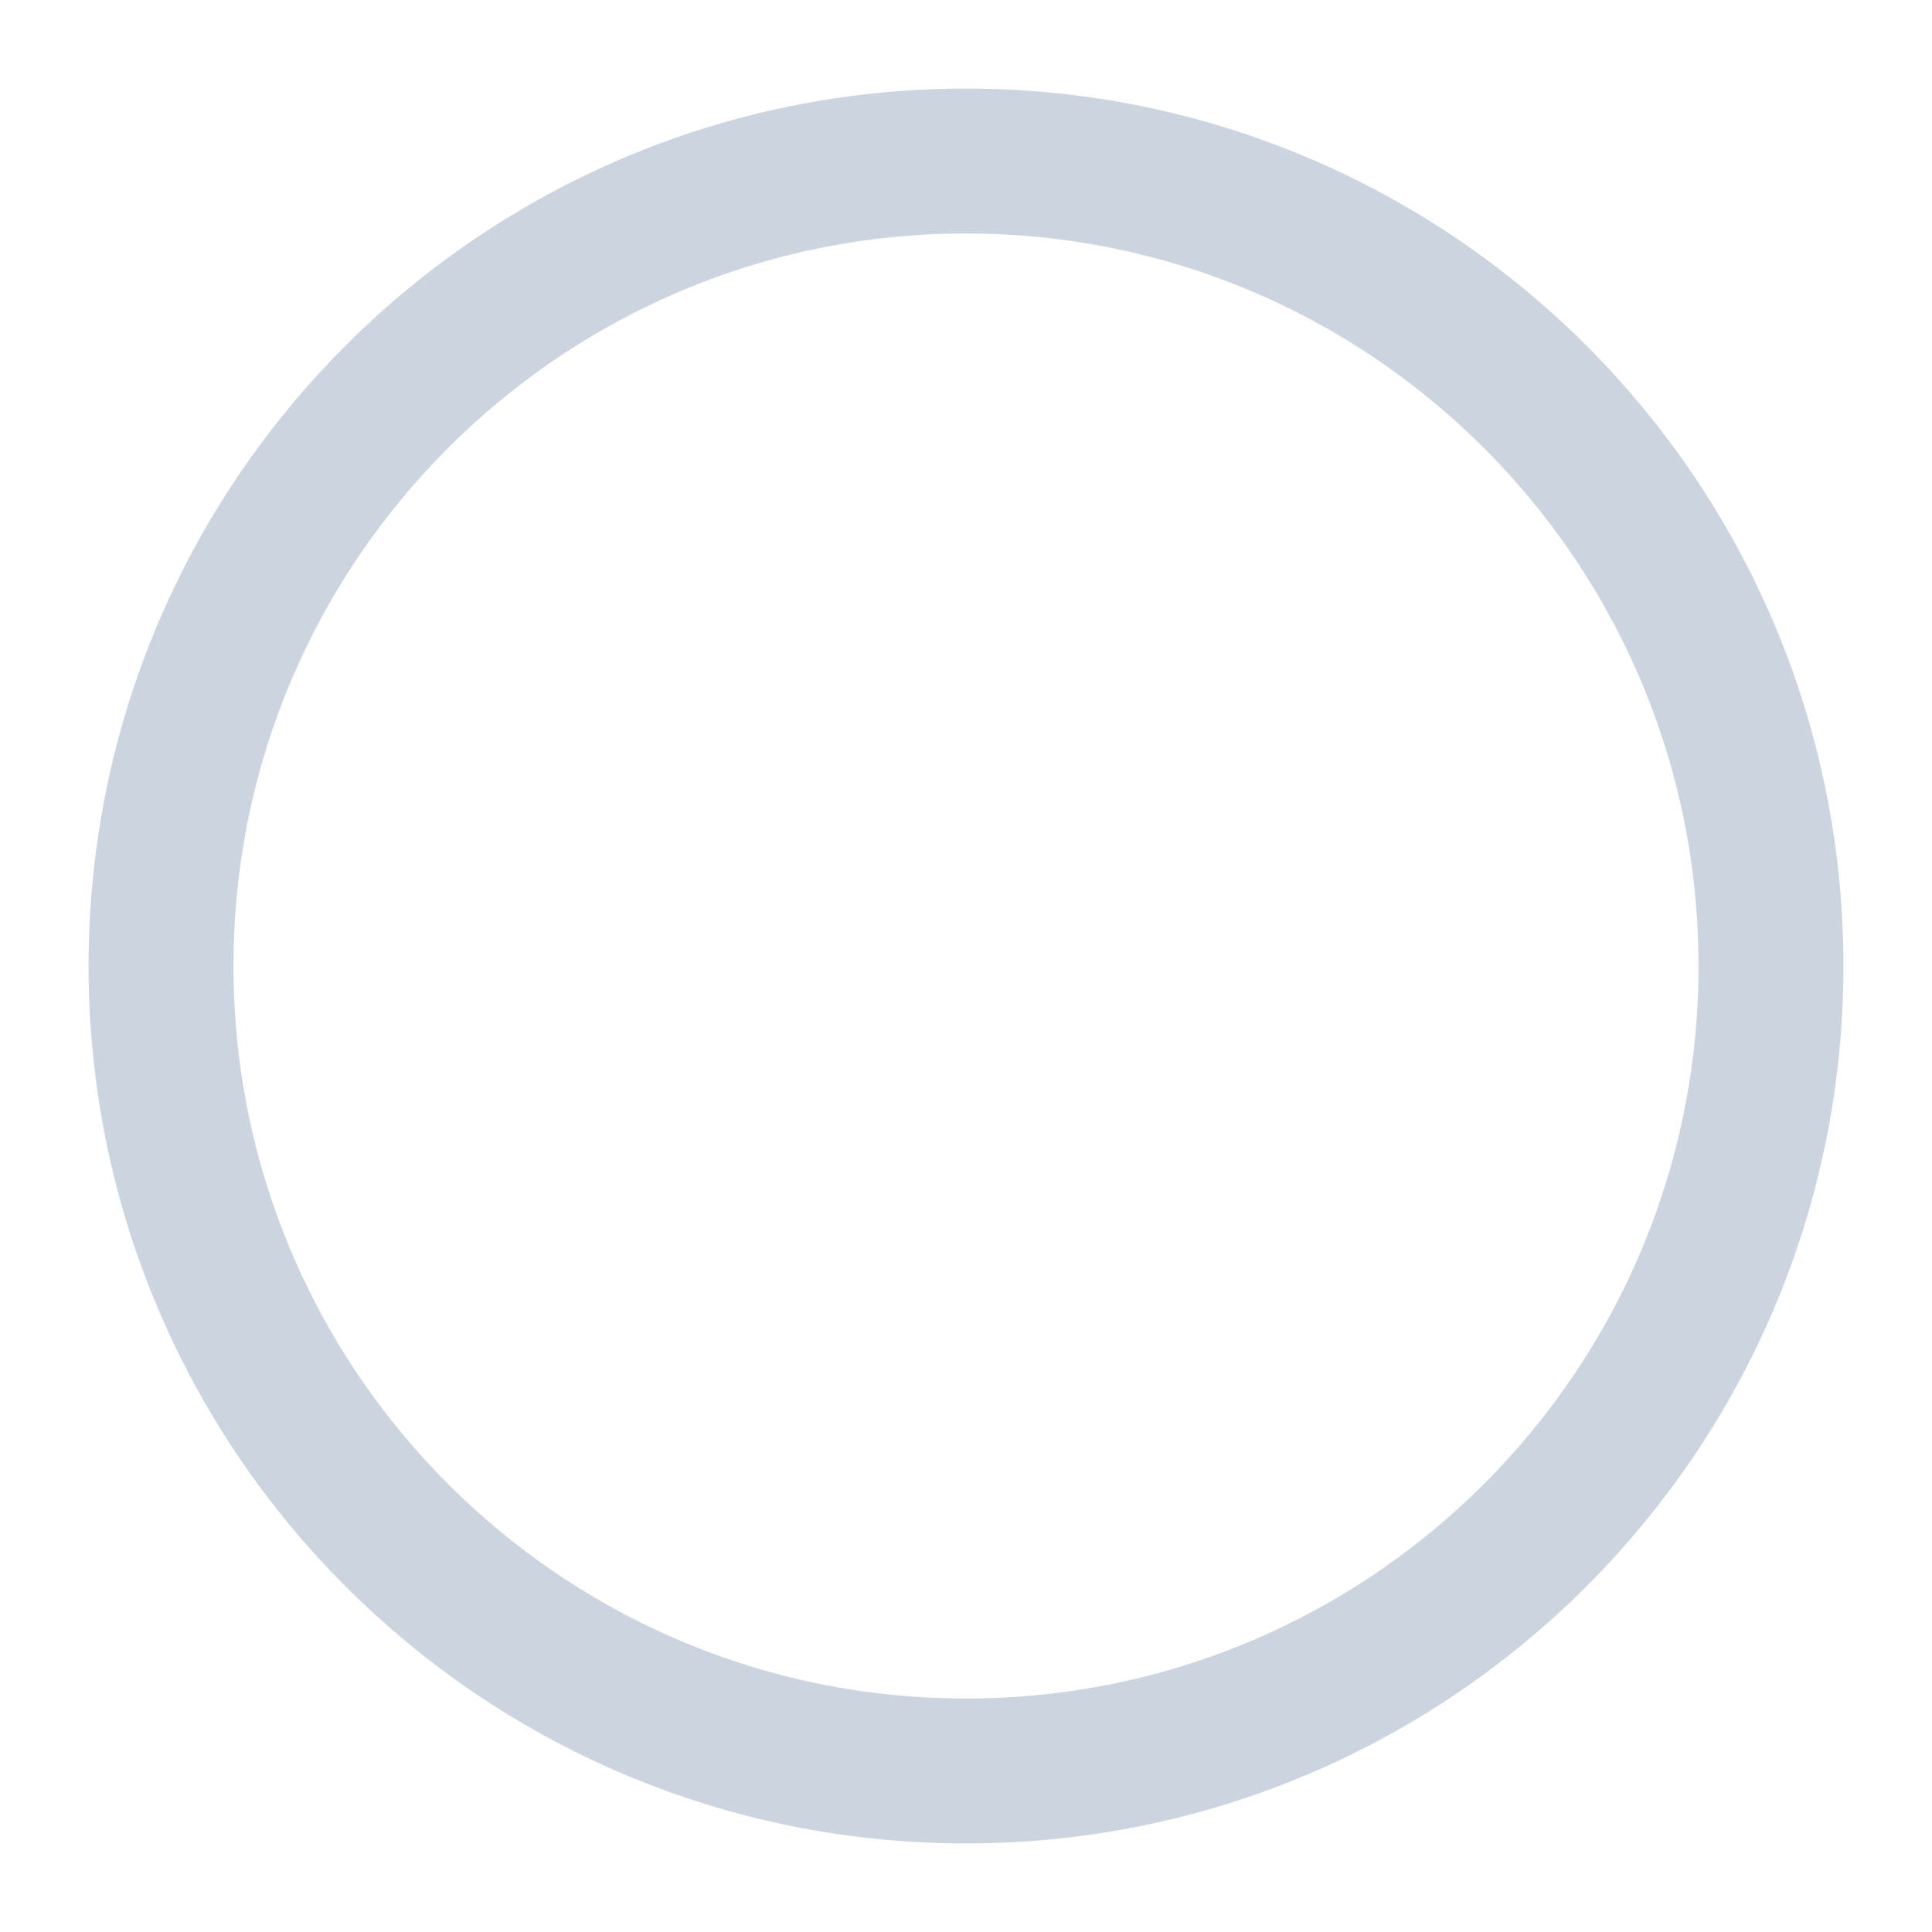 <svg width="20" height="20" viewBox="0 0 20 20" fill="none" xmlns="http://www.w3.org/2000/svg">
<g clip-path="url(#clip0_386_32754)">
<path d="M10 18.333C14.602 18.333 18.333 14.602 18.333 10C18.333 5.398 14.602 1.667 10 1.667C5.397 1.667 1.667 5.398 1.667 10C1.667 14.602 5.397 18.333 10 18.333Z" stroke="#CCD4E0" stroke-width="1.5" stroke-linecap="round" stroke-linejoin="round"/>
</g>
<defs>
<clipPath id="clip0_386_32754">
<rect width="20" height="20" fill="white"/>
</clipPath>
</defs>
</svg>
